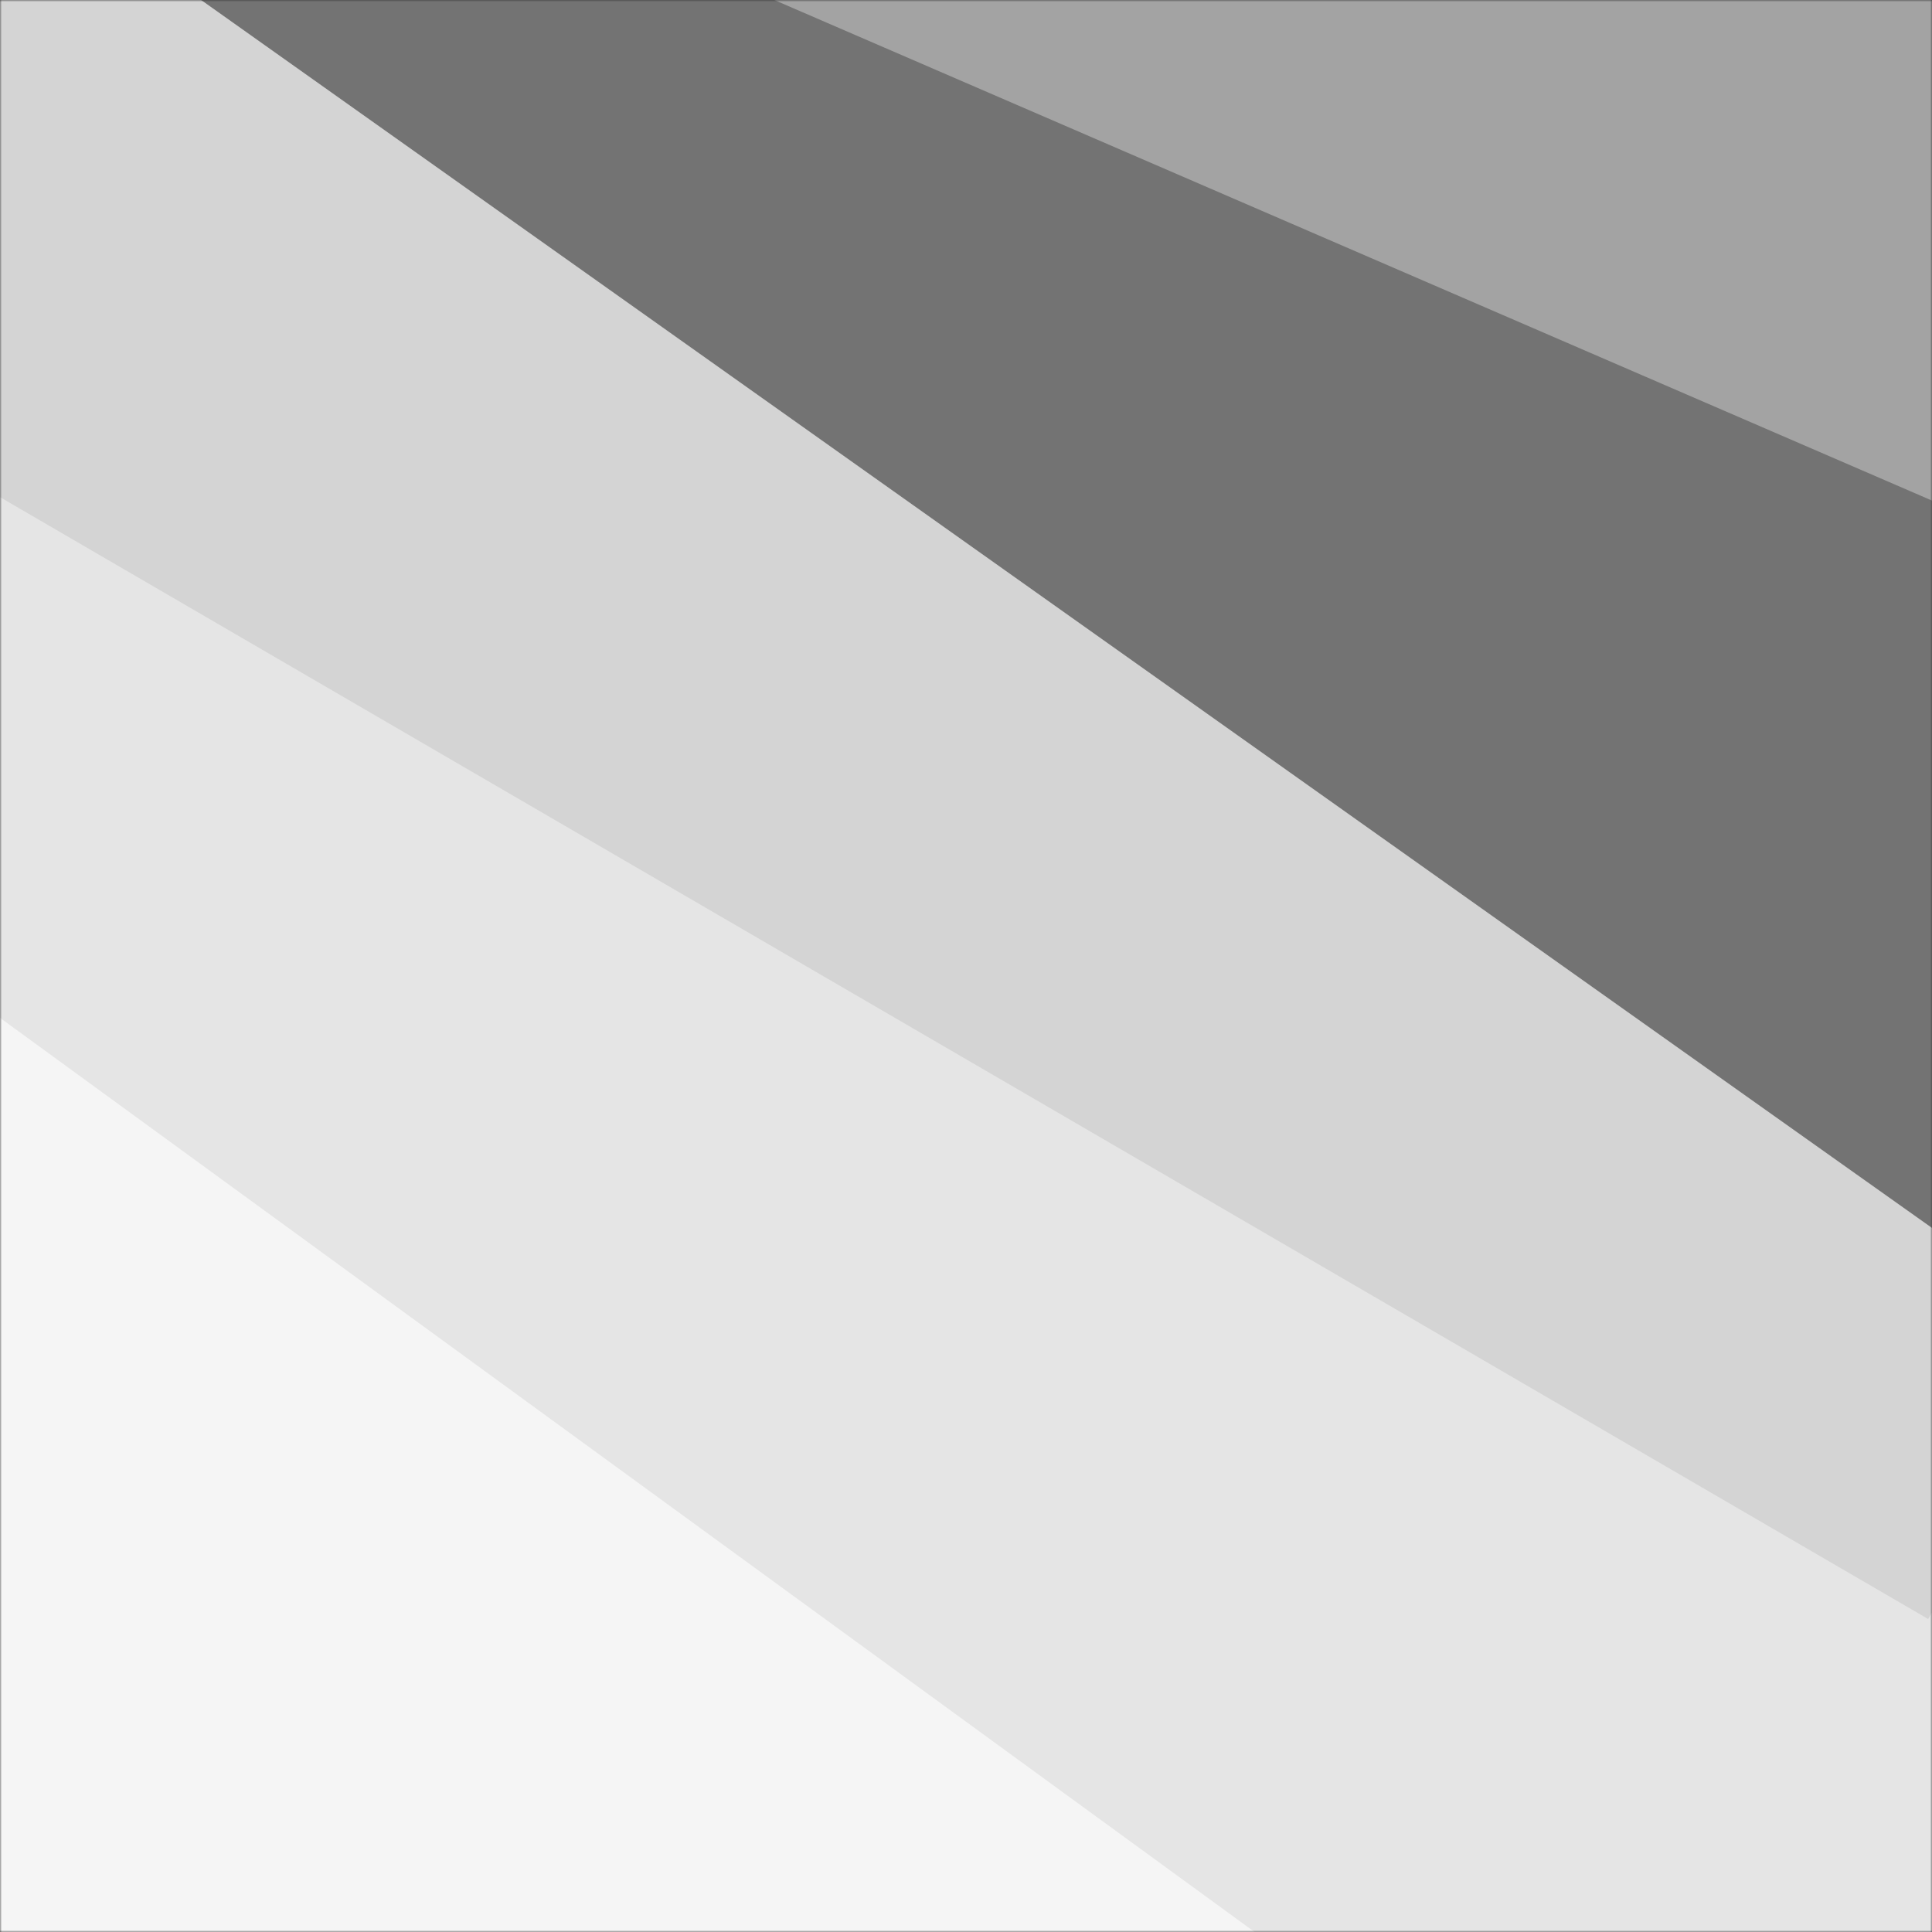 <svg xmlns="http://www.w3.org/2000/svg" width="500" height="500" fill="none"><rect width="100%" height="100%" fill="#333333" stroke="none"/><mask id="a" width="500" height="500" x="0" y="0" maskUnits="userSpaceOnUse" style="mask-type:alpha"><path fill="#D9D9D9" d="M0 0h500v500H0z"/></mask><g mask="url(#a)"><path fill="#F5F5F5" d="M-276-146H805v817H-276z"/><path fill="#E5E5E5" d="m-7 44 608 444-102 139-608-443z"/><path fill="#D4D4D4" d="m22-55 563 327-86 147L-63 92z"/><path fill="#737373" d="m136-133 499 354-91 128L45-5z"/><path fill="#A3A3A3" d="M197-183 759 59l-66 154L131-30z"/></g></svg>